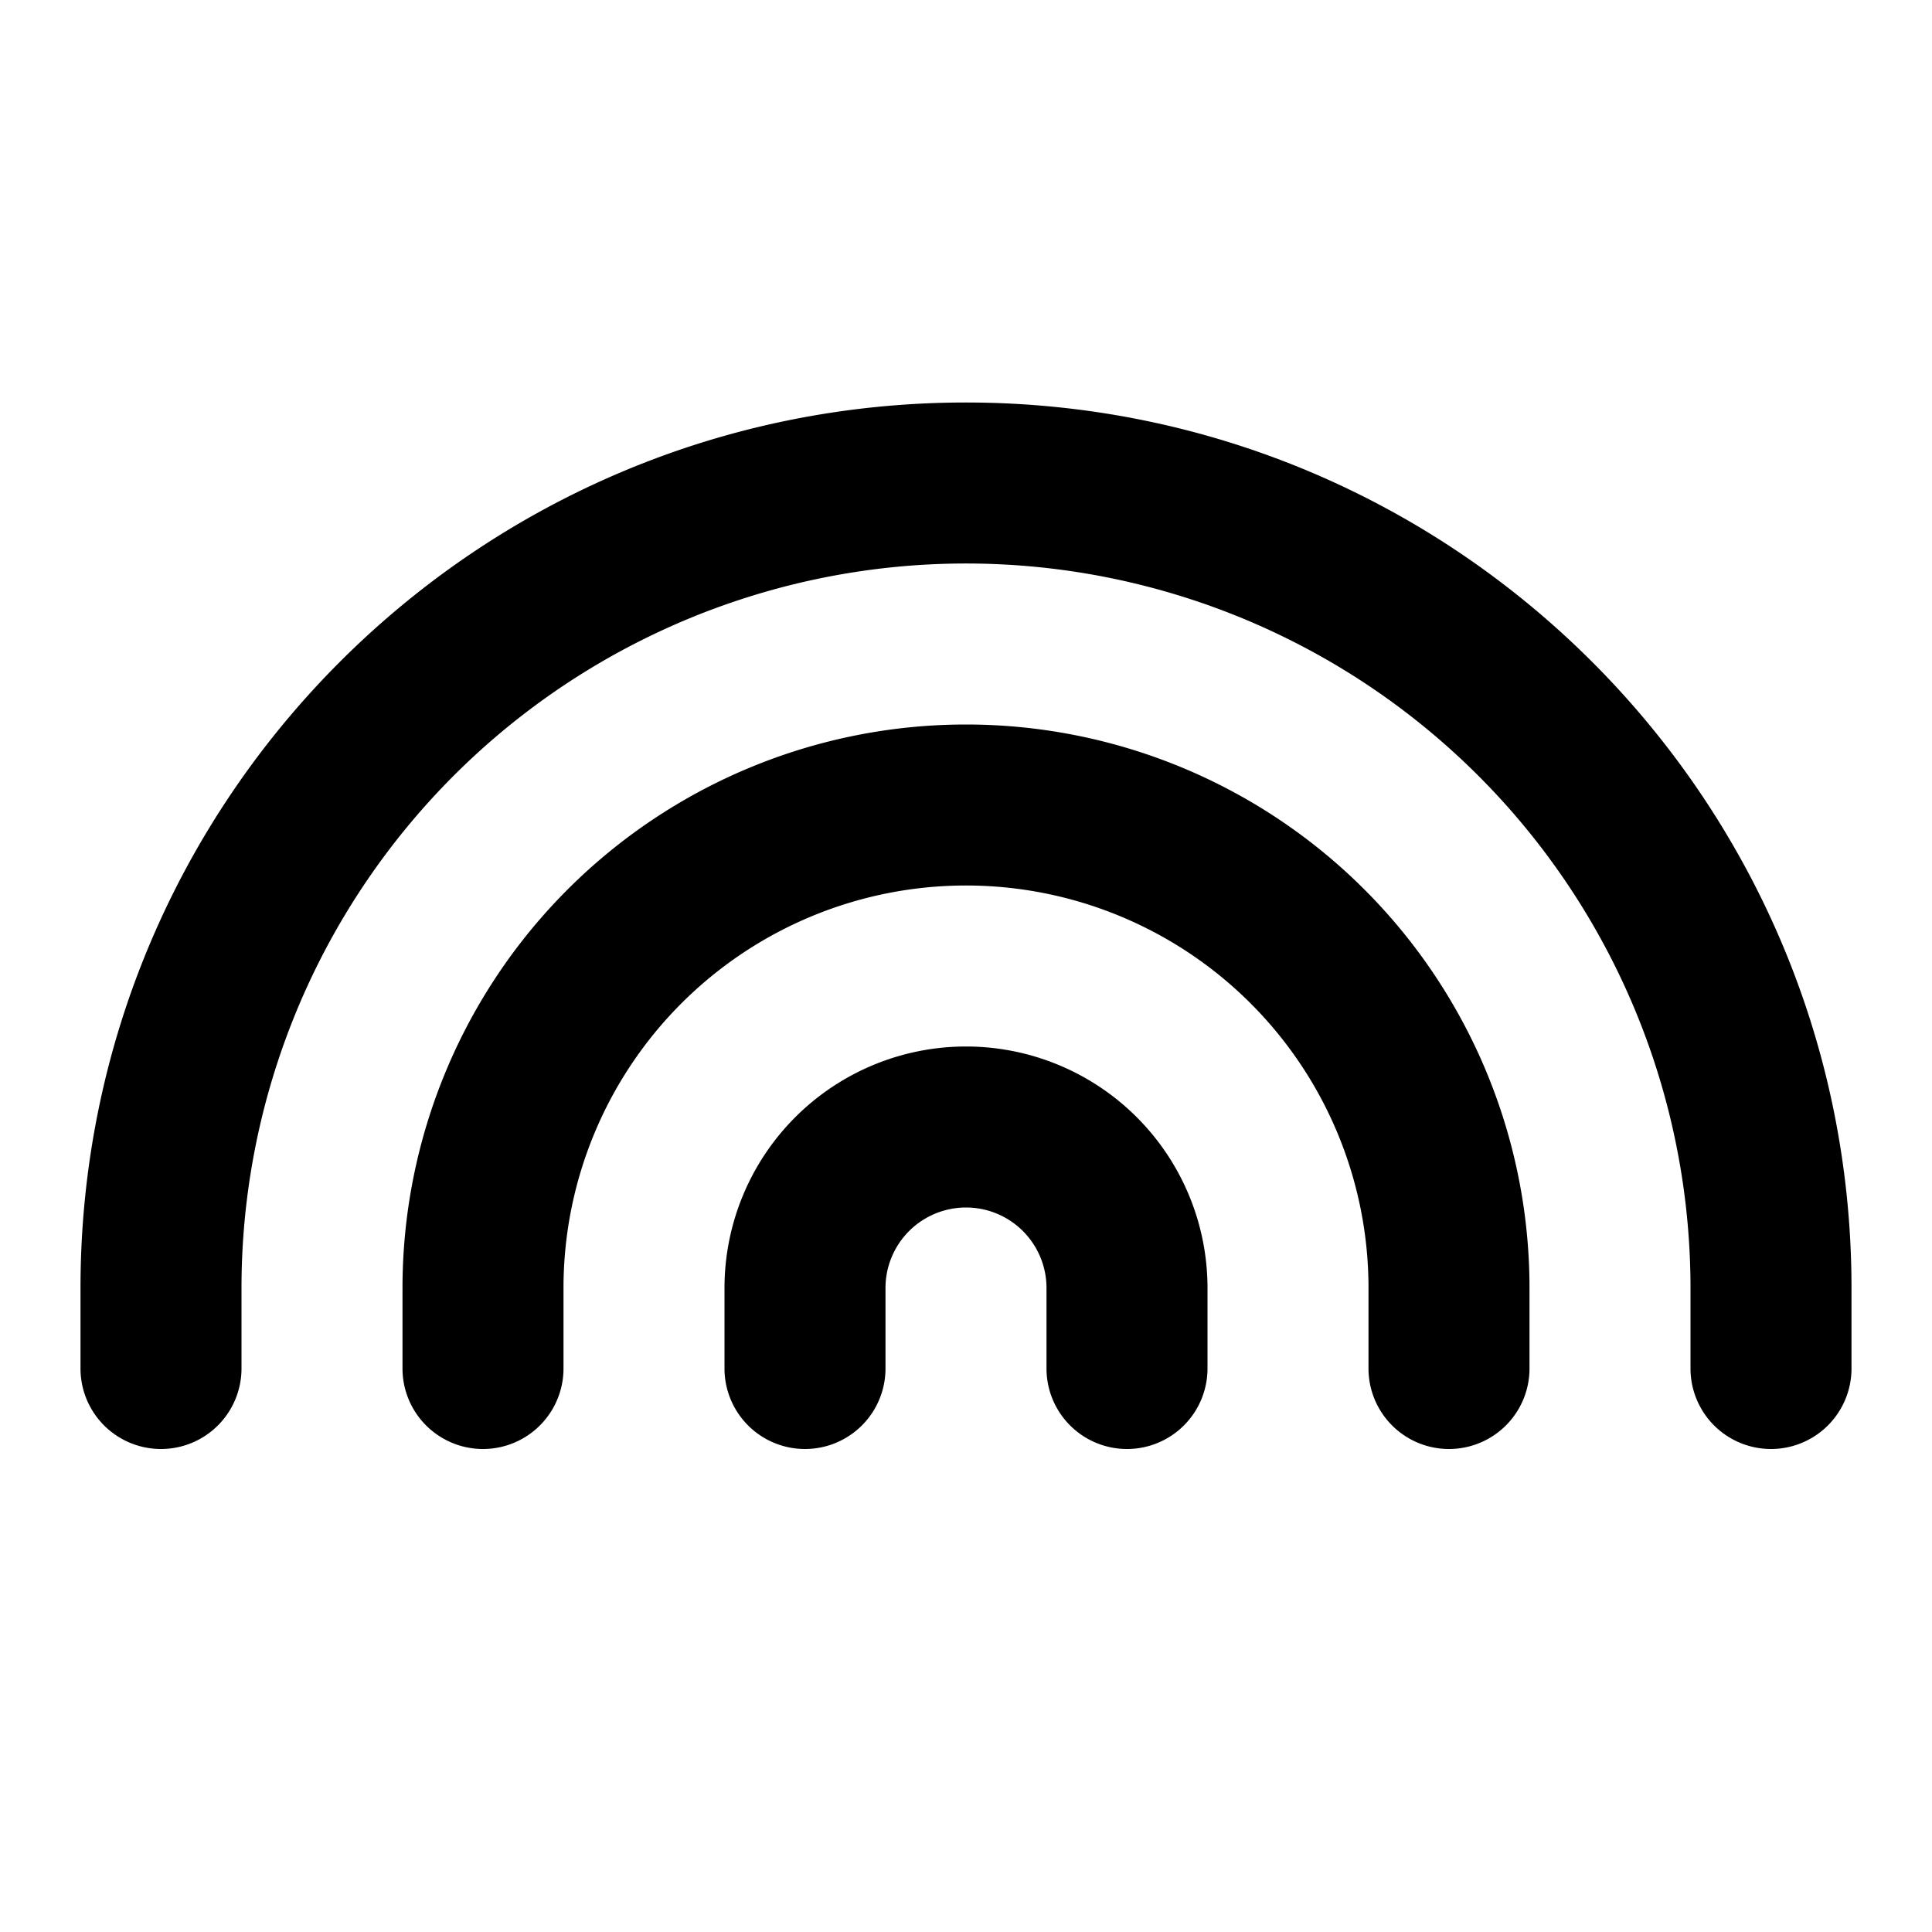 <svg xmlns="http://www.w3.org/2000/svg" width="24" height="24">
  <defs/>
  <path  d="M12,5 C18.075,5 23,9.925 23,16 L23,17 A1 1 0 1 1 21,17 L21,16 A9 9 0 1 0 3,16 L3,17 A1 1 0 1 1 1,17 L1,16 C1,9.925 5.925,5 12,5 M12,9 A7 7 0 0 1 19,16 L19,17 A1 1 0 1 1 17,17 L17,16 A5 5 0 0 0 7,16 L7,17 A1 1 0 1 1 5,17 L5,16 A7 7 0 0 1 12,9 M12,13 A3 3 0 0 1 15,16 L15,17 A1 1 0 1 1 13,17 L13,16 A1 1 0 1 0 11,16 L11,17 A1 1 0 1 1 9,17 L9,16 A3 3 0 0 1 12,13"/>
</svg>

